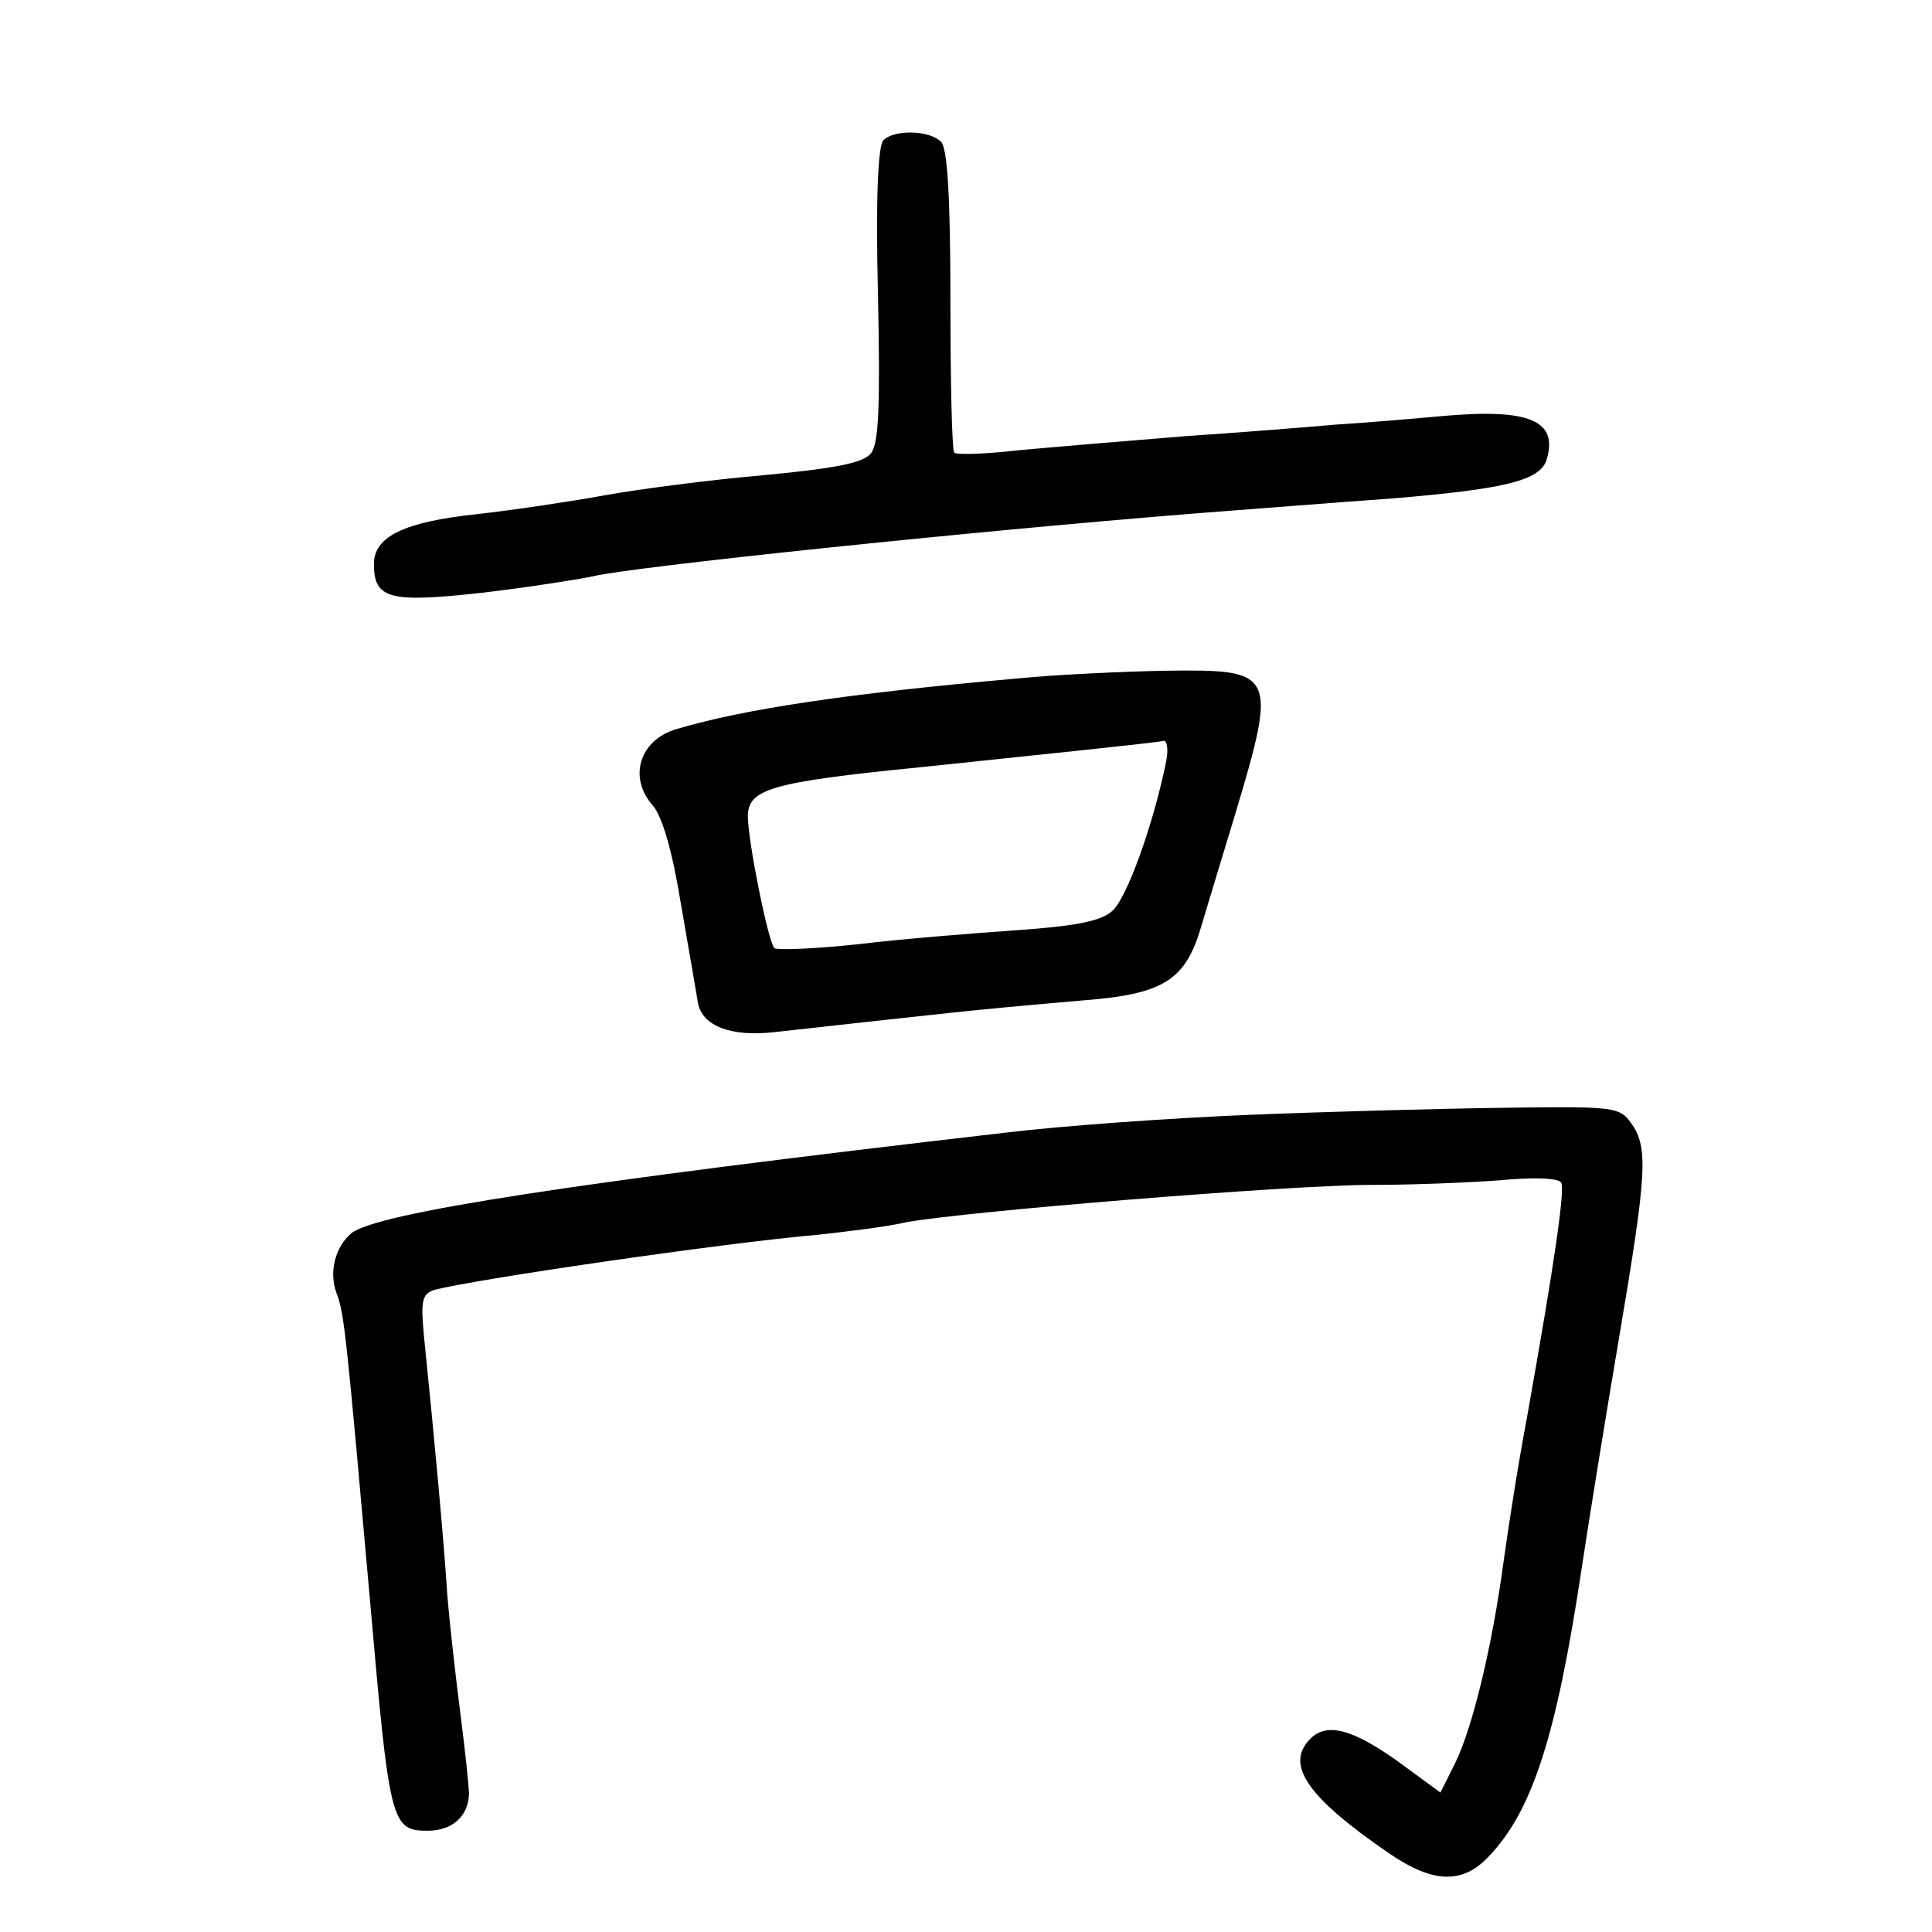 <?xml version="1.0" standalone="no"?>
<!DOCTYPE svg PUBLIC "-//W3C//DTD SVG 20010904//EN"
 "http://www.w3.org/TR/2001/REC-SVG-20010904/DTD/svg10.dtd">
<svg version="1.0" xmlns="http://www.w3.org/2000/svg"
 width="248pt" height="248pt" viewBox="0 0 248 248"
 preserveAspectRatio="xMidYMid meet">
<g transform="translate(0,248) scale(0.1,-0.1)"
fill="#000000" stroke="none">
<path d="M1134 2300 c-7 -7 -10 -75 -7 -198 3 -145 1 -191 -9 -204 -10 -12
-43 -19 -138 -28 -69 -6 -161 -18 -205 -26 -44 -8 -118 -19 -163 -24 -94 -10
-132 -29 -132 -64 0 -45 20 -50 138 -37 59 7 123 17 142 21 47 12 487 58 775
81 66 5 179 14 250 19 146 12 191 23 200 49 16 51 -21 67 -133 57 -43 -4 -104
-9 -137 -11 -33 -3 -121 -10 -195 -15 -74 -6 -170 -14 -213 -18 -43 -5 -80 -6
-82 -3 -3 2 -5 90 -5 196 0 135 -4 195 -12 203 -15 15 -60 16 -74 2z"/>
<path d="M1305 1609 c-215 -19 -350 -39 -437 -65 -47 -14 -62 -62 -30 -98 12
-14 25 -58 36 -126 10 -58 20 -115 22 -128 6 -29 42 -43 97 -37 237 26 238 27
399 41 102 8 130 26 150 95 9 30 28 93 43 142 55 184 53 188 -89 186 -55 -1
-141 -5 -191 -10z m192 -106 c-16 -80 -51 -178 -70 -193 -15 -13 -50 -19 -121
-24 -56 -4 -147 -11 -204 -18 -56 -6 -105 -8 -108 -5 -8 8 -34 138 -34 169 0
35 29 44 220 63 152 16 299 31 314 34 4 0 6 -11 3 -26z"/>
<path d="M1605 1049 c-99 -4 -241 -14 -315 -23 -554 -64 -806 -103 -839 -129
-21 -18 -29 -50 -19 -77 10 -25 13 -58 43 -395 25 -286 27 -295 74 -295 31 0
52 18 53 47 0 10 -5 56 -11 103 -6 47 -14 117 -17 155 -4 63 -15 185 -30 332
-4 43 -2 52 13 57 46 13 375 61 493 71 36 4 87 10 113 16 76 14 494 48 598 48
52 0 126 3 165 6 42 4 74 3 78 -3 5 -9 -8 -100 -44 -302 -11 -58 -24 -141 -30
-185 -15 -111 -40 -213 -62 -258 l-19 -38 -56 41 c-58 41 -90 49 -111 28 -33
-33 -4 -75 101 -147 57 -39 95 -40 129 -3 55 58 86 154 118 367 10 66 32 202
49 302 35 207 37 240 15 271 -15 21 -21 22 -162 20 -81 -1 -228 -5 -327 -9z"/>
</g>
</svg>
